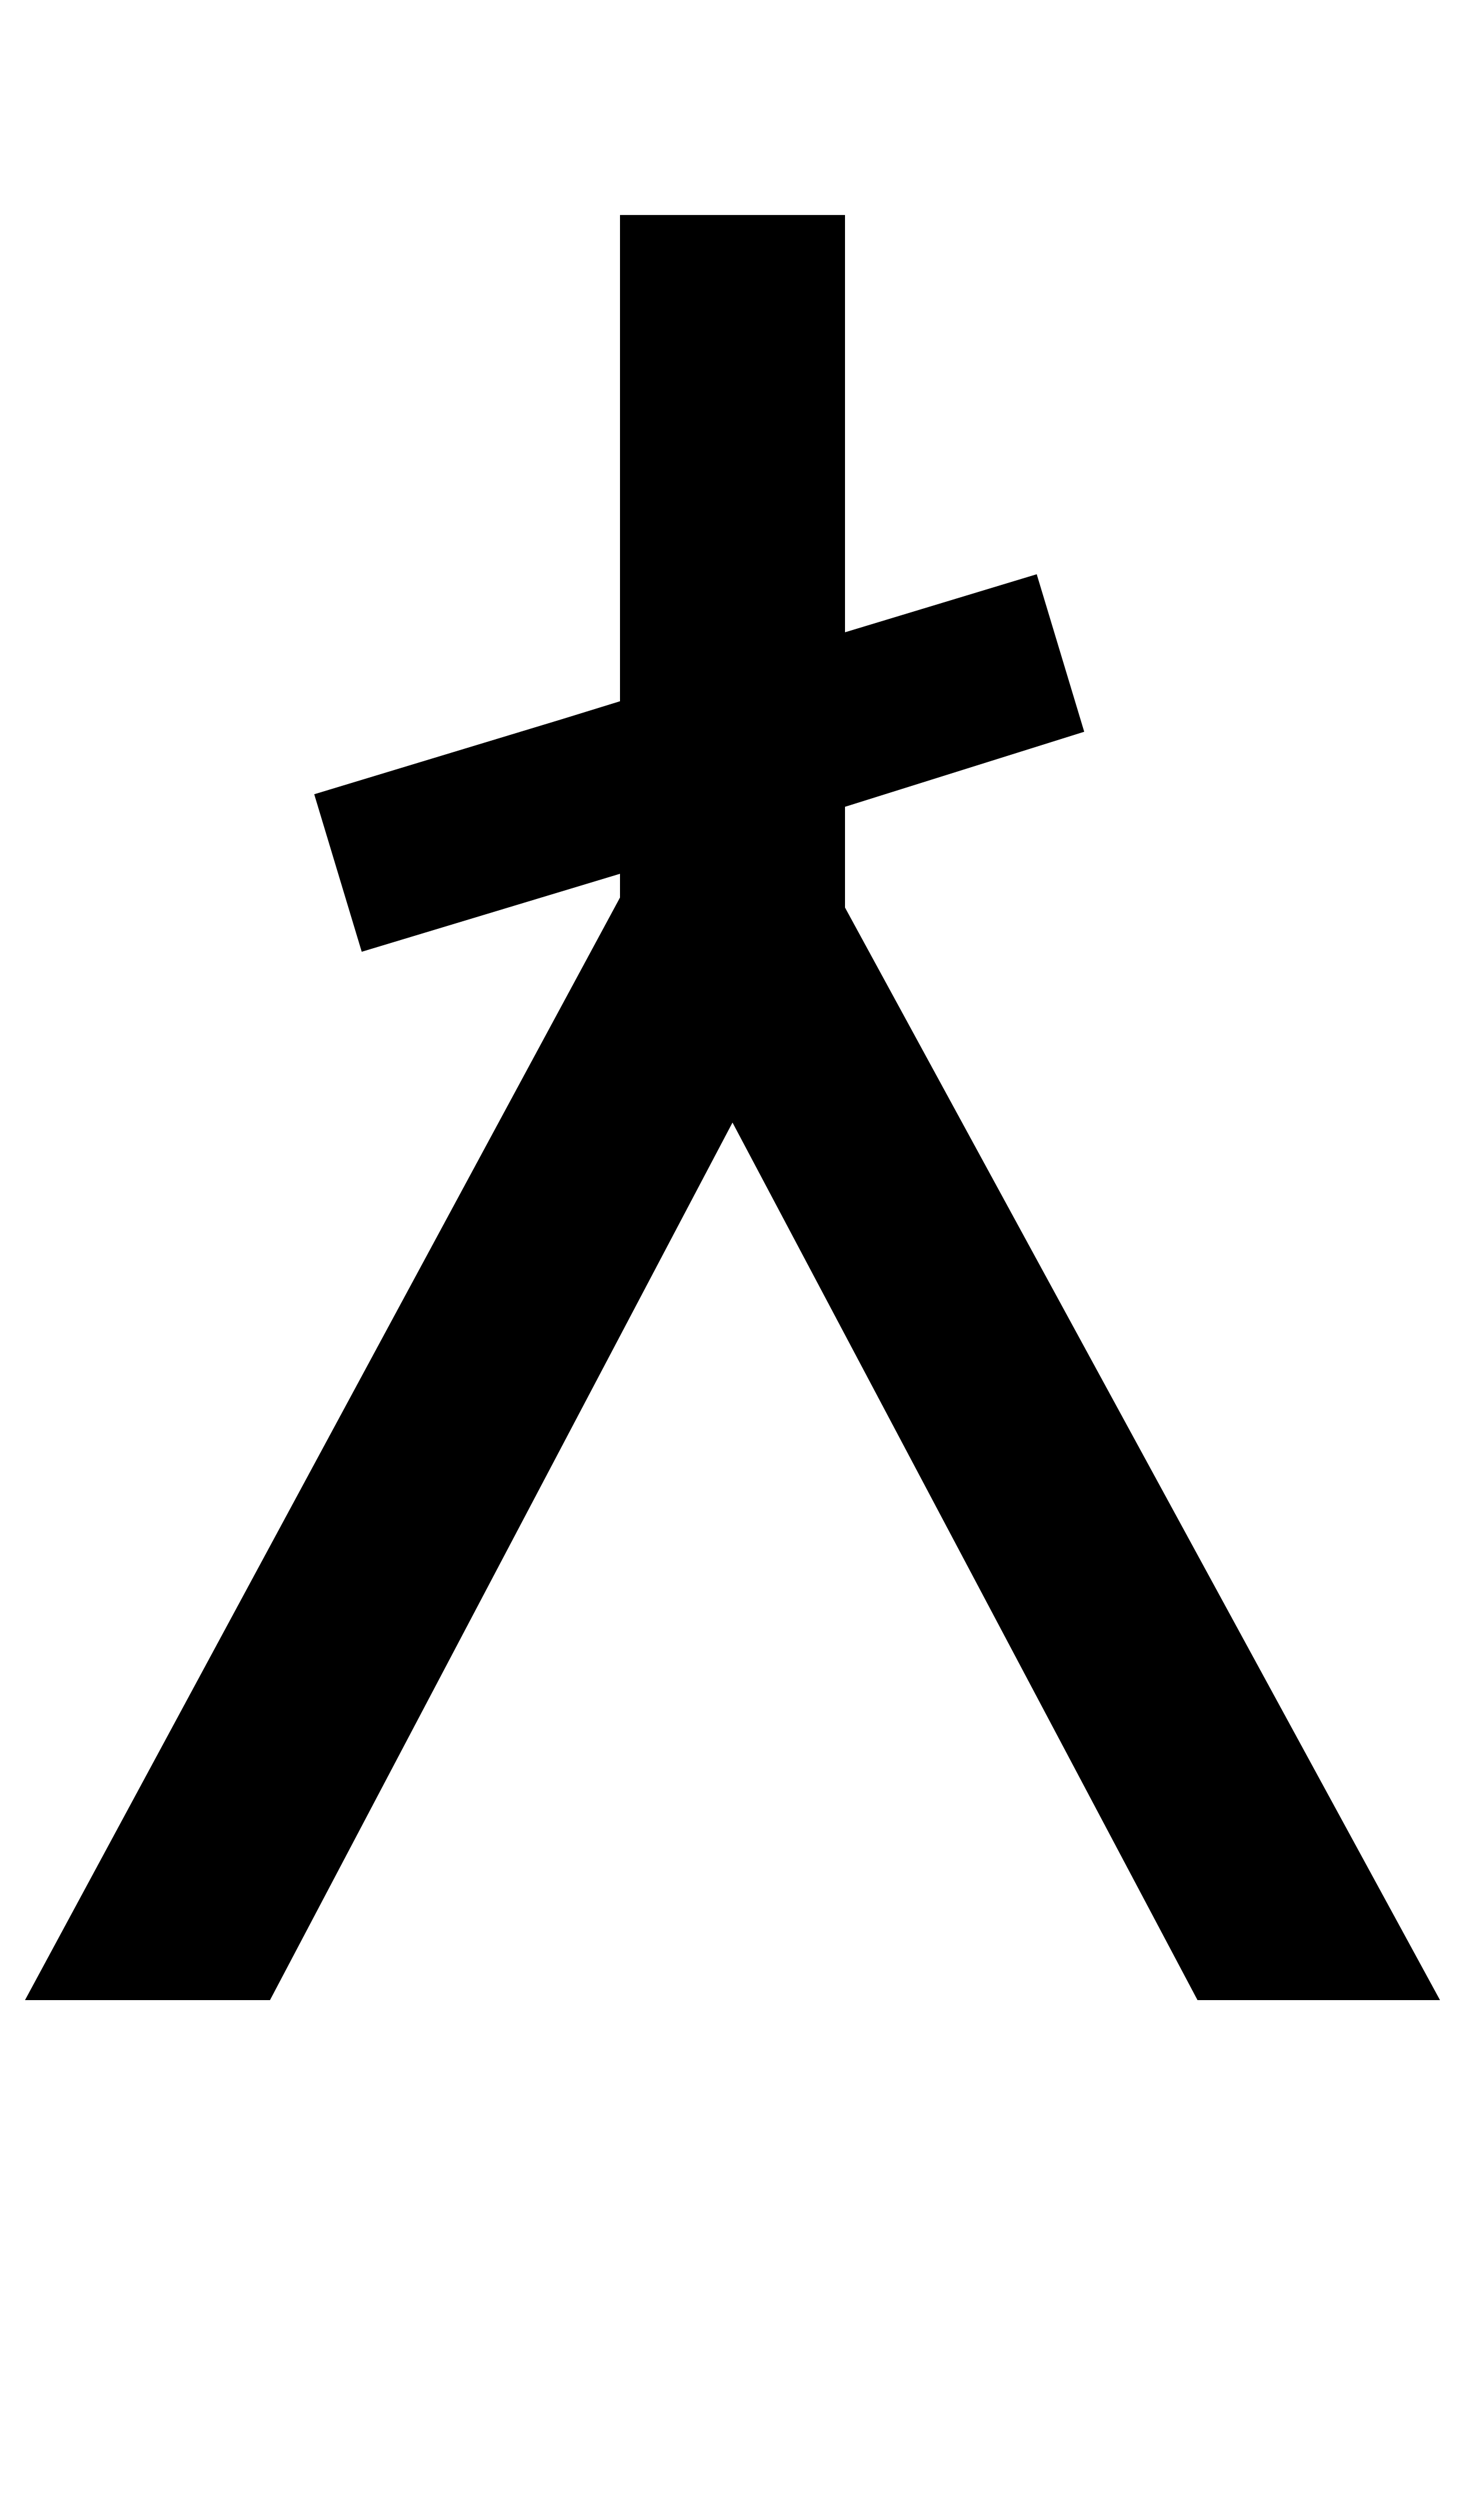 <?xml version="1.0" encoding="UTF-8" standalone="no"?>
<svg
   version="1.1"
   viewBox="-10 0 586 1000"
   id="svg1"
   sodipodi:docname="uniA7DA_NotoSans-Regular.svg"
   inkscape:version="1.3.2 (091e20e, 2023-11-25, custom)"
   xml:space="preserve"
   xmlns:inkscape="http://www.inkscape.org/namespaces/inkscape"
   xmlns:sodipodi="http://sodipodi.sourceforge.net/DTD/sodipodi-0.dtd"
   xmlns="http://www.w3.org/2000/svg"
   xmlns:svg="http://www.w3.org/2000/svg"><defs
     id="defs1" /><sodipodi:namedview
     id="namedview1"
     pagecolor="#ffffff"
     bordercolor="#000000"
     borderopacity="0.25"
     inkscape:showpageshadow="2"
     inkscape:pageopacity="0.0"
     inkscape:pagecheckerboard="0"
     inkscape:deskcolor="#d1d1d1"
     inkscape:zoom="0.791"
     inkscape:cx="292.66751"
     inkscape:cy="359.6713"
     inkscape:window-width="1920"
     inkscape:window-height="991"
     inkscape:window-x="-9"
     inkscape:window-y="-9"
     inkscape:window-maximized="1"
     inkscape:current-layer="svg1"
     showguides="true" /><path
     id="path1"
     d="M 238 86 L 238 280.488 L 214.688 287.684 L 115.688 317.684 L 134.688 380.684 L 238 349.494 L 238 359 L 0 800 L 98 800 L 283 449 L 469 800 L 566 800 L 328 363 L 328 322.703 L 423.688 292.684 L 404.688 229.684 L 328 252.9 L 328 86 L 238 86 z " /></svg>
